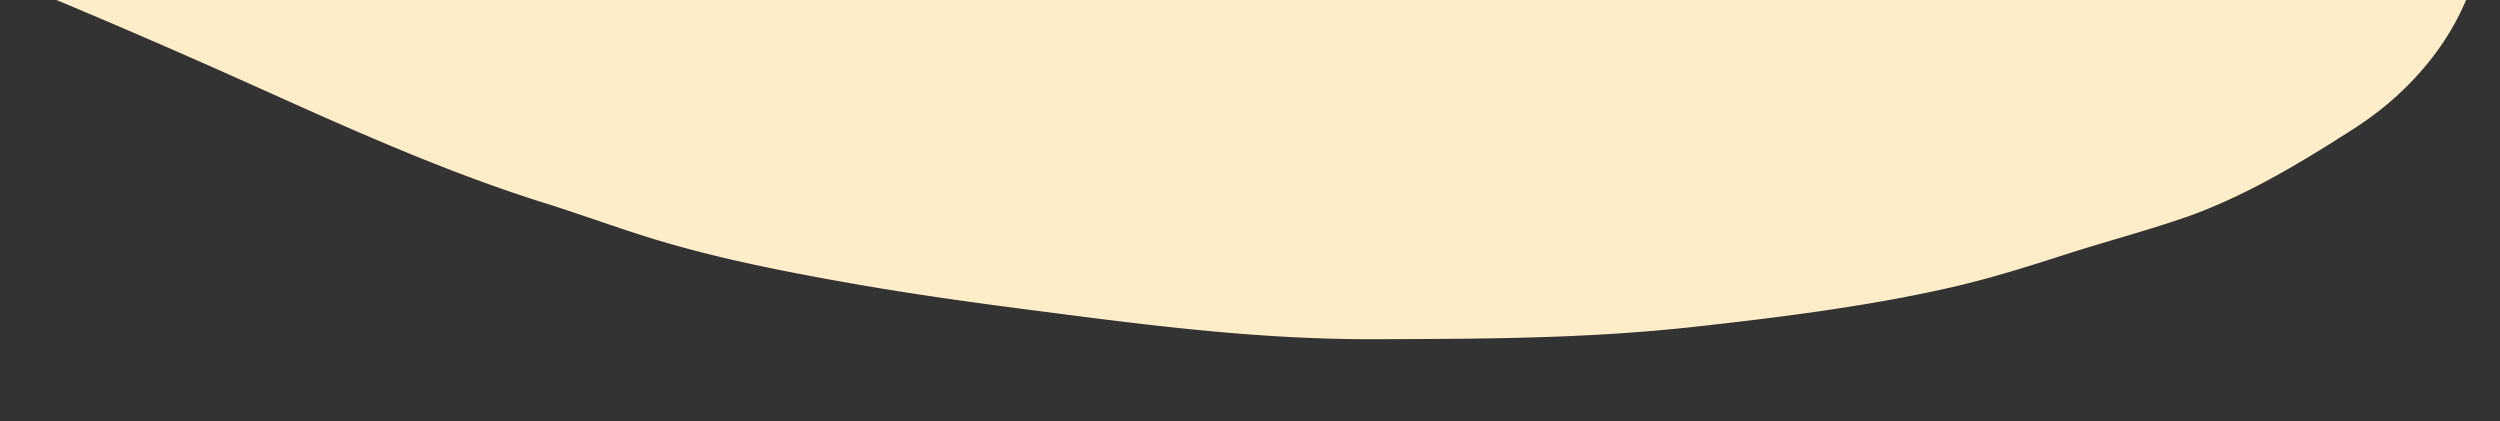 <?xml version="1.0" encoding="UTF-8" standalone="no"?>
<svg
   xmlns:dc="http://purl.org/dc/elements/1.1/"
   xmlns:cc="http://creativecommons.org/ns#"
   xmlns:rdf="http://www.w3.org/1999/02/22-rdf-syntax-ns#"
   xmlns:svg="http://www.w3.org/2000/svg"
   xmlns="http://www.w3.org/2000/svg"
   xmlns:sodipodi="http://sodipodi.sourceforge.net/DTD/sodipodi-0.dtd"
   xmlns:inkscape="http://www.inkscape.org/namespaces/inkscape"
   width="746.707"
   height="125.838"
   viewBox="0 0 746.707 125.838"
   version="1.1"
   id="svg66"
   sodipodi:docname="cima.svg"
   inkscape:version="0.92.3 (2405546, 2018-03-11)">
  <rect x="0" y="0" width="746.707" height="125.838" fill="#333333" stroke="none"/>
  <sodipodi:namedview
     pagecolor="#ffffff"
     bordercolor="#666666"
     borderopacity="1"
     objecttolerance="10"
     gridtolerance="10"
     guidetolerance="10"
     inkscape:pageopacity="0"
     inkscape:pageshadow="2"
     inkscape:window-width="1920"
     inkscape:window-height="1052"
     id="namedview68"
     showgrid="false"
     inkscape:zoom="0.99662725"
     inkscape:cx="334.65243"
     inkscape:cy="204.89134"
     inkscape:window-x="0"
     inkscape:window-y="0"
     inkscape:window-maximized="1"
     inkscape:current-layer="svg66"
     fit-margin-top="0"
     fit-margin-left="0"
     fit-margin-right="0"
     fit-margin-bottom="0" />
  <defs
     id="defs62">
    <style
       id="style60">.a{fill:#fdeec9;}</style>
  </defs>
  <path
     class="a"
     d="m -41.602,-166.565 722.856,1.472 c 0.59,0.548 1.184,1.103 1.763,1.646 25.622,23.99 50.796,51.982 58.478,81.285 0.107,0.426 0.214,0.848 0.318,1.274 3.516,14.516 2.249,29.662 2.42,44.229 a 206.13,133.95 0.495 0 1 -8.669,38.955 c -6.036,13.14 -17.049,26.182 -32.142,35.898 -14.678,9.454 -32.57,20.459 -50.877,26.789 -11.153,3.858 -23.513,7.142 -34.756,10.747 -11.47,3.682 -22.864,7.324 -34.957,10.09 -23.803,5.442 -49.538,8.766 -74.439,11.536 -0.829,0.093 -1.65,0.18 -2.471,0.273 -32.041,3.532 -62.779,3.582 -95.075,3.689 C 374.624,101.442 340.478,96.828 305.005,92.212 286.8,89.843 269.55,87.376 251.712,84.191 232.523,80.773 213.392,76.918 195.319,71.404 184.293,68.039 173.66,64.089 162.67,60.645 126.358,49.239 92.624,32.912 59.337,18.245 30.206,5.42 0.696,-6.982 -29.507,-18.714 q -5.512,-2.143 -11.093,-4.11 z"
     id="path64"
     inkscape:connector-curvature="0"
     style="fill:#fdeec9;stroke-width:0.65" />
</svg>
